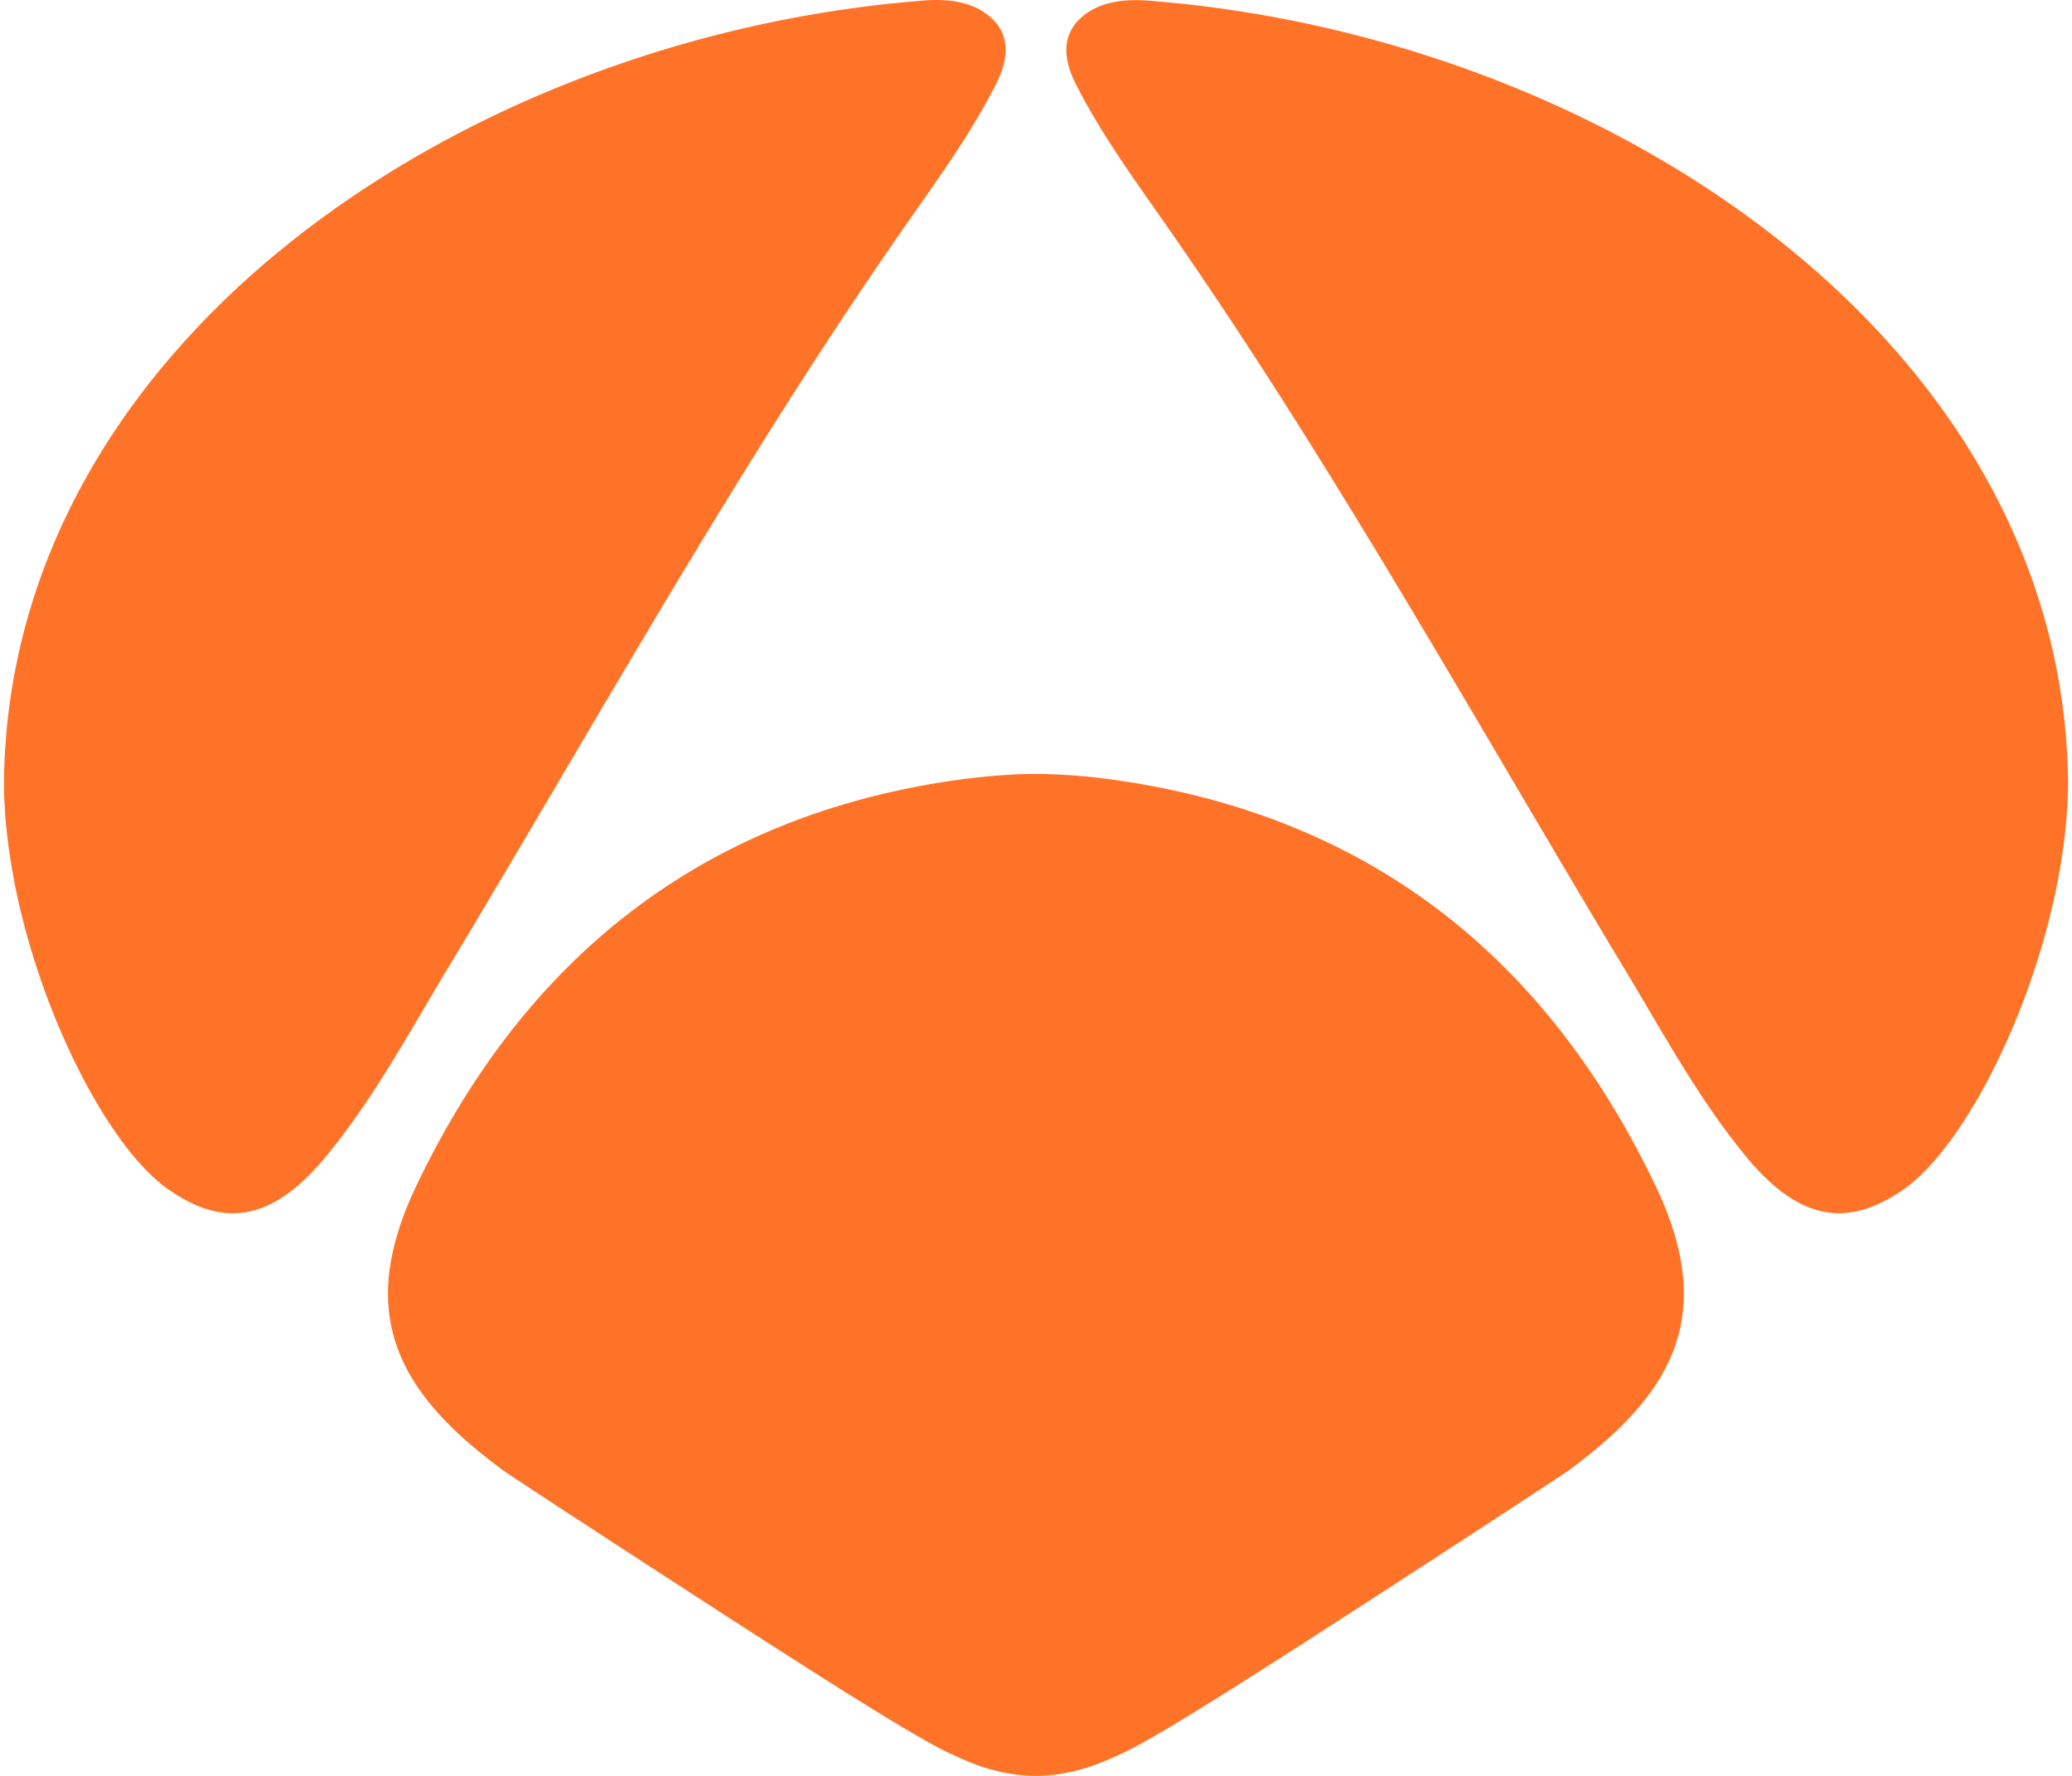 <svg fill="#FF7328" role="img" viewBox="0 0 28 24" xmlns="http://www.w3.org/2000/svg"><title>Antena 3</title><path d="M15.159 10.554a8.394 8.394 0 0 0-1.159-0.096c-0.129 0-0.578 0.009-1.16 0.096-3.393 0.509-5.751 2.417-7.207 5.457-0.745 1.553-0.415 2.621 0.93 3.679 0.079 0.063 0.159 0.123 0.238 0.184 0.248 0.166 0.492 0.325 0.729 0.481 3.517 2.295 4.804 3.11 5.323 3.349 0.216 0.099 0.595 0.284 1.118 0.296h0.056c0.523-0.013 0.903-0.198 1.119-0.296 0.518-0.238 1.805-1.054 5.322-3.35 0.238-0.156 0.482-0.316 0.731-0.482a26.383 26.383 0 0 0 0.236-0.182c1.345-1.059 1.675-2.127 0.93-3.679-1.454-3.038-3.813-4.948-7.206-5.457z m8.428 5.067c0.74 0.9 1.4 0.969 2.142 0.45 0.988-0.694 2.201-3.32 2.218-5.49-0.058-5.941-6.203-10.072-12.376-10.568-0.246-0.023-0.621-0.03-0.903 0.178-0.287 0.212-0.339 0.531-0.131 0.943 0.354 0.701 0.823 1.333 1.269 1.976 2.241 3.219 4.138 6.648 6.158 10.003 0.514 0.853 0.988 1.734 1.623 2.507zM6.036 13.112c2.02-3.354 3.917-6.784 6.157-10.003 0.447-0.643 0.915-1.275 1.269-1.976 0.209-0.413 0.157-0.732-0.131-0.944-0.282-0.209-0.657-0.201-0.903-0.177C6.256 0.509 0.111 4.638 0.053 10.581c0.015 2.17 1.228 4.798 2.218 5.49 0.742 0.52 1.402 0.45 2.142-0.451 0.635-0.773 1.109-1.654 1.623-2.507Z"/></svg>